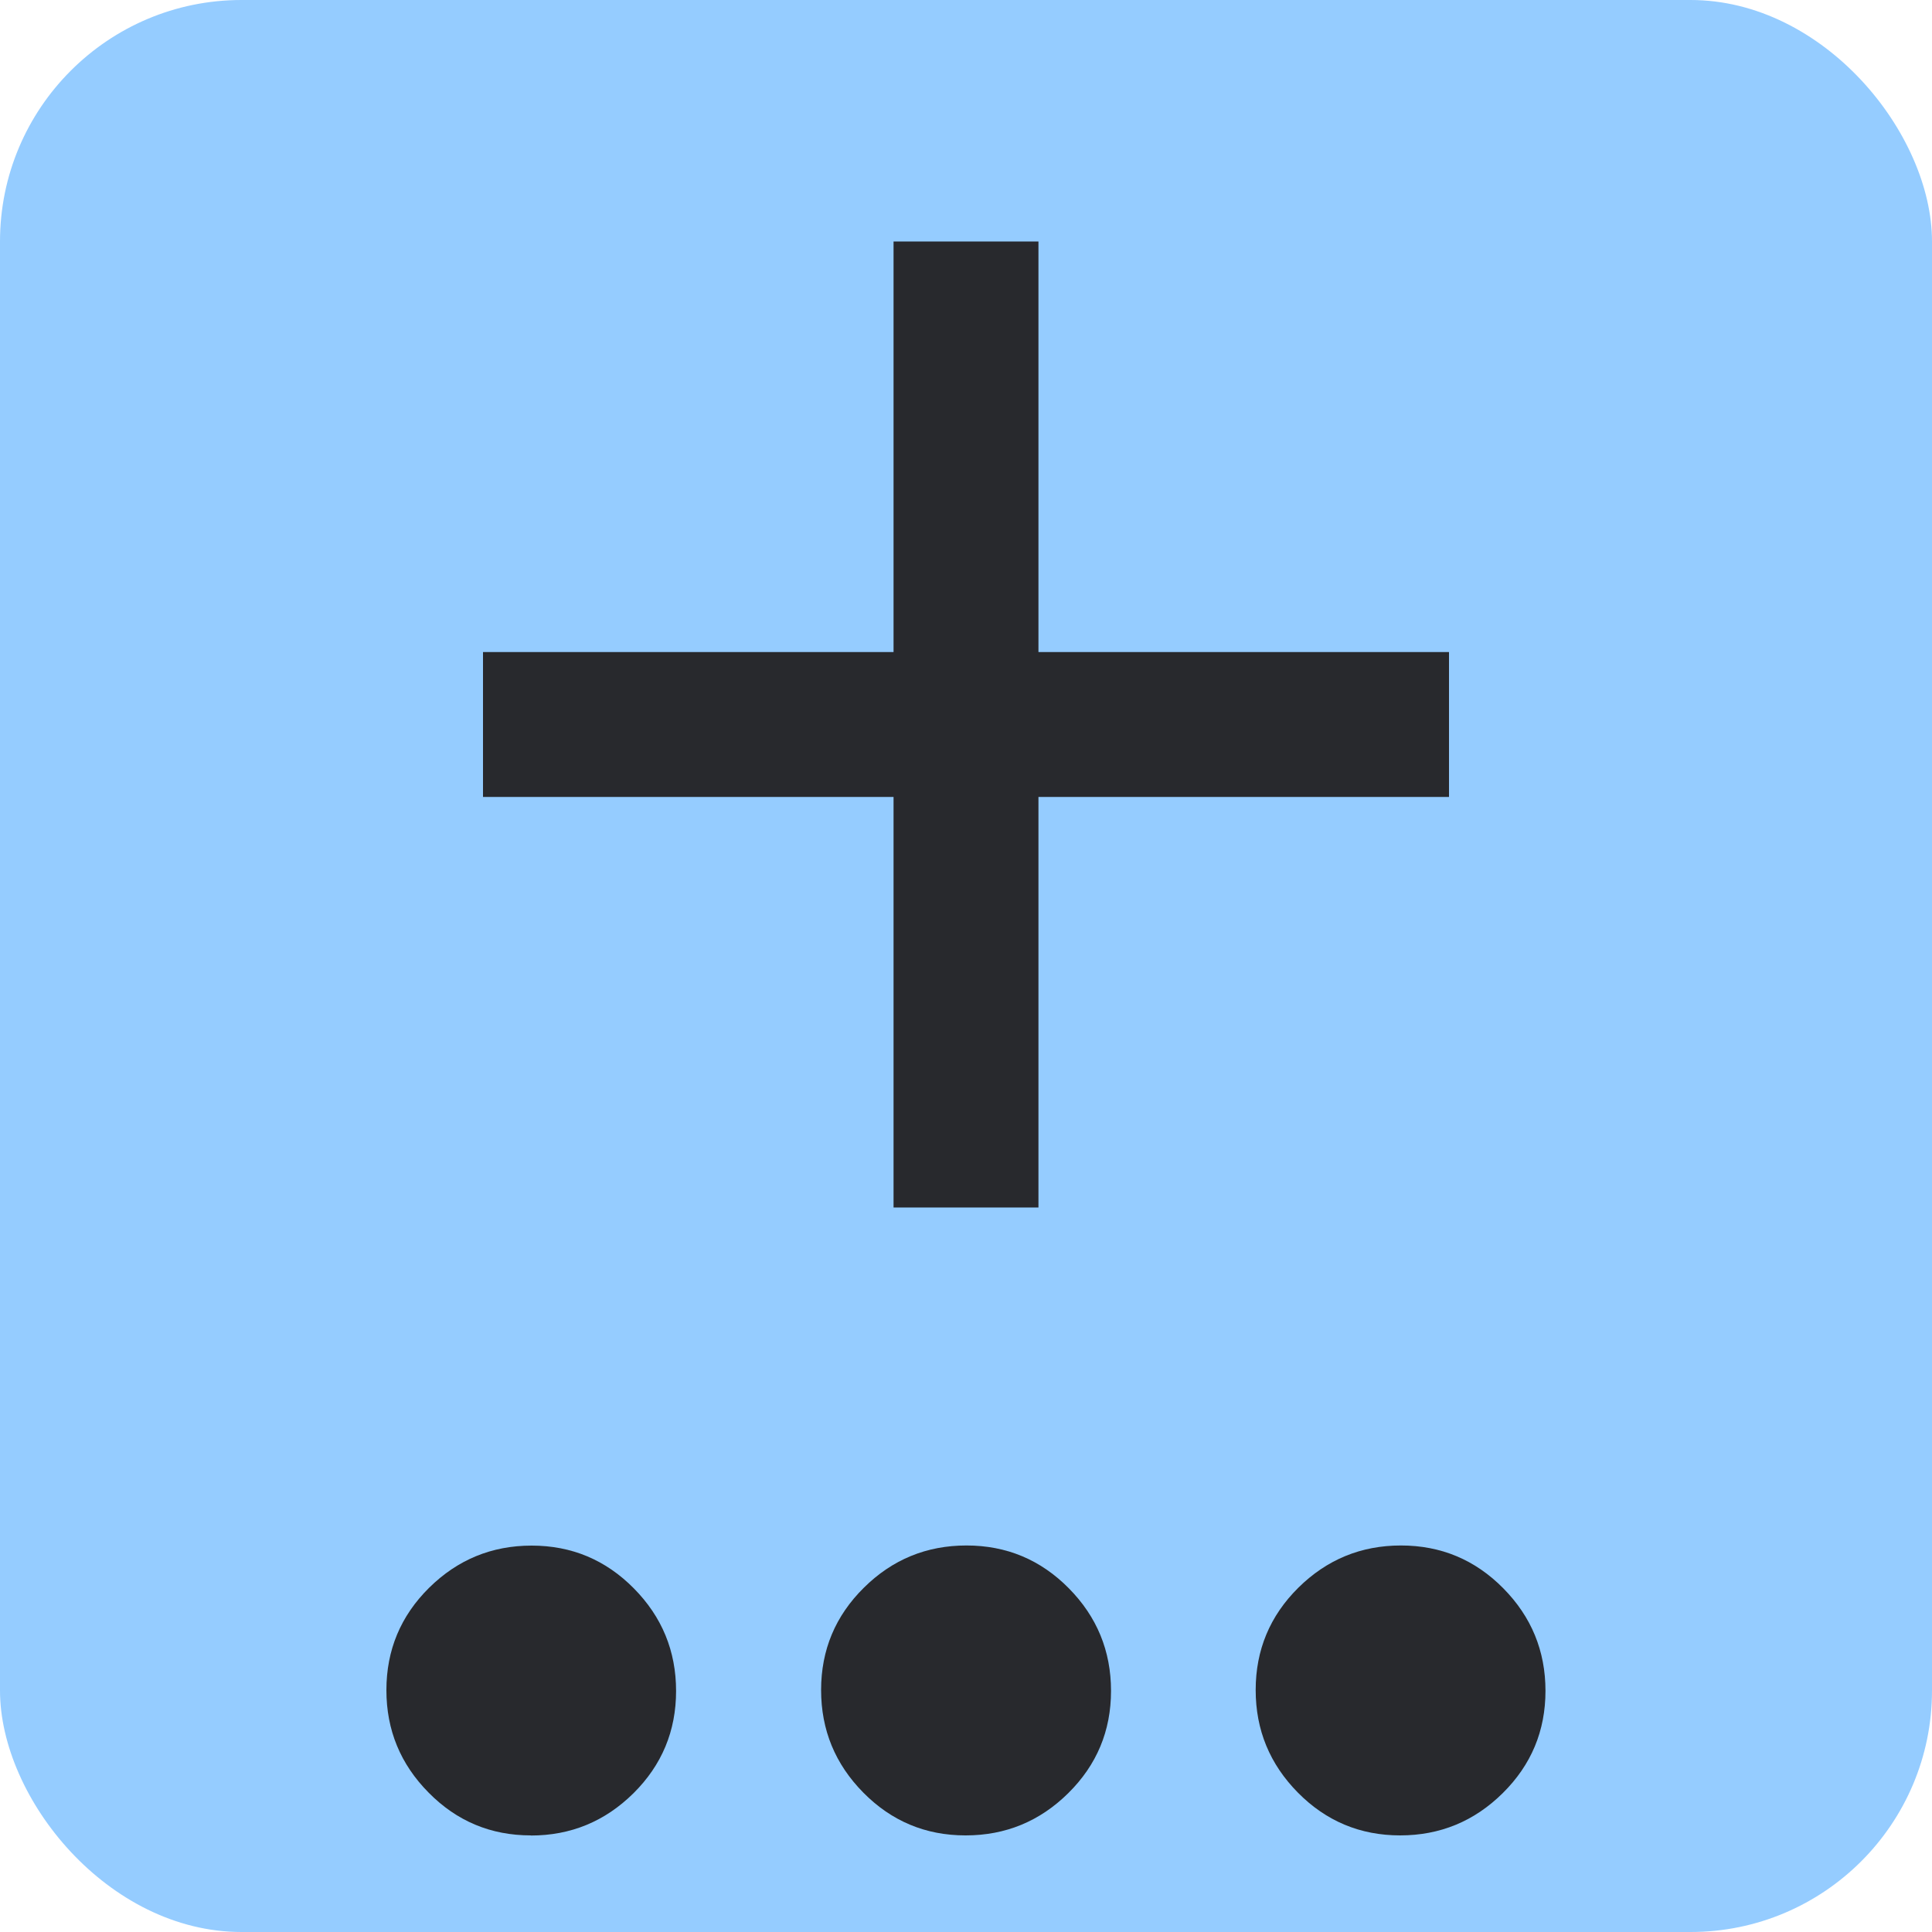<svg height="16" width="16" xmlns="http://www.w3.org/2000/svg" xmlns:svg="http://www.w3.org/2000/svg">
  <style type="text/css" id="current-color-scheme">
    .ColorScheme-Accent {
      color: #95ccff;
    }

    .ColorScheme-Background {
      color: #28292d;
    }
  </style>
  <rect width="16" height="16" rx="2" class="ColorScheme-Accent" fill="currentColor" />
  <path d="M 7.4,6.6 H 4 V 5.4 H 7.4 V 2 H 8.6 V 5.4 H 12 V 6.6 H 8.6 V 10 H 7.4 Z" class="ColorScheme-Background"
    fill="currentColor" />
  <path
    d="m 4.396,15.2 q -0.497,0 -0.846,-0.354 Q 3.2,14.493 3.2,13.997 3.2,13.5 3.553,13.15 3.907,12.8 4.403,12.8 q 0.496,0 0.846,0.354 0.35,0.354 0.35,0.85 0,0.497 -0.353,0.847 -0.354,0.35 -0.85,0.35 z m 3.6,0 q -0.496,0 -0.846,-0.354 -0.35,-0.354 -0.35,-0.85 0,-0.497 0.354,-0.847 0.353,-0.35 0.85,-0.35 0.497,0 0.847,0.354 0.35,0.354 0.35,0.85 0,0.497 -0.354,0.847 -0.354,0.35 -0.85,0.35 z m 3.6,0 q -0.497,0 -0.847,-0.354 -0.35,-0.354 -0.35,-0.85 0,-0.497 0.353,-0.847 0.354,-0.35 0.85,-0.35 0.497,0 0.847,0.354 0.35,0.354 0.35,0.85 0,0.497 -0.354,0.847 -0.354,0.35 -0.85,0.35 z"
    class="ColorScheme-Background" fill="currentColor" />
</svg>